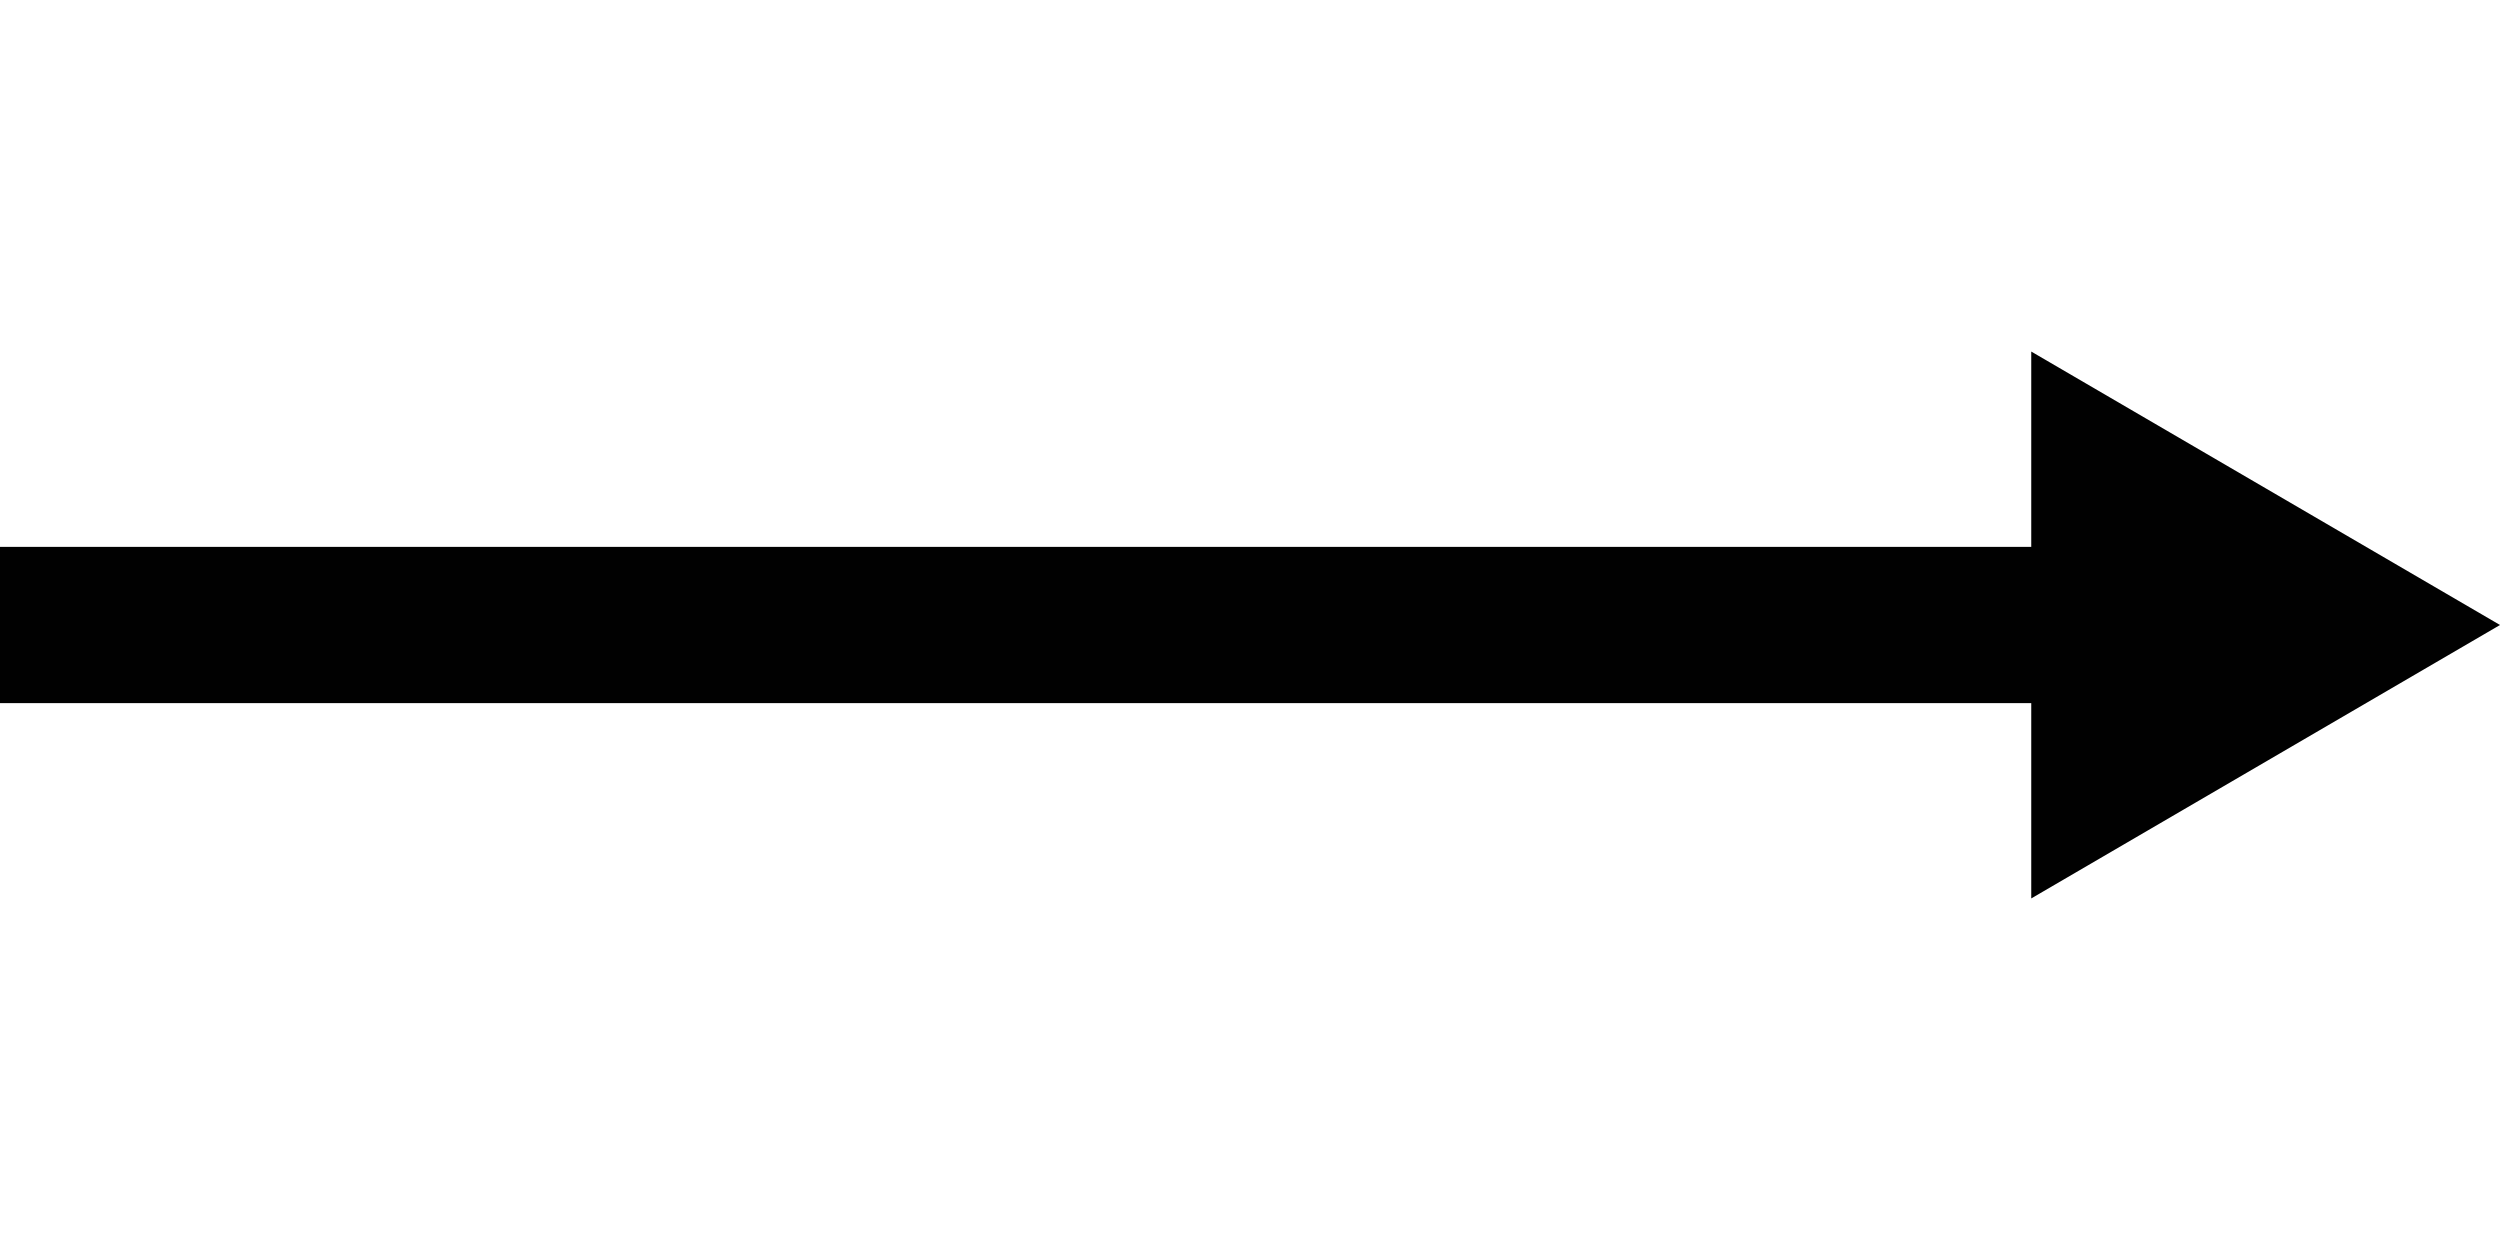 <?xml version="1.0" encoding="utf-8"?>
<!-- Generator: Adobe Illustrator 17.0.2, SVG Export Plug-In . SVG Version: 6.00 Build 0)  -->
<!DOCTYPE svg PUBLIC "-//W3C//DTD SVG 1.1//EN" "http://www.w3.org/Graphics/SVG/1.1/DTD/svg11.dtd">
<svg version="1.1" id="Layer_1" xmlns="http://www.w3.org/2000/svg" xmlns:xlink="http://www.w3.org/1999/xlink" x="0px" y="0px"
	 width="128px" height="64px" viewBox="0 0 128 64" enable-background="new 0 0 128 64" xml:space="preserve">
<line fill="none" stroke="#010101" stroke-width="8" stroke-miterlimit="10" x1="0" y1="32" x2="118" y2="32"/>
<polygon id="fill_2_" fill="#010101" points="128,32 104,18 104,46 "/>
<polygon id="fill-accute_2_" display="none" fill="#010101" points="128,32 96,18 96,46 "/>
<polygon id="fill-angled_2_" display="none" fill="#010101" points="128,32 92,18 100,32 92,46 "/>
<polygon id="fill-oblique_2_" display="none" fill="#010101" points="128,32 114,14 114,50 "/>
<polygon id="fill-large_2_" display="none" fill="#010101" points="128,32 94,12 94,52 "/>
<polygon id="fill-large-accute_2_" display="none" fill="#010101" points="128,32 82,12 82,52 "/>
<polygon id="fill-large-oblique_2_" display="none" fill="#010101" points="128,32 110,8 110,56 "/>
<polygon id="fill-large-angled_2_" display="none" fill="#010101" points="128,32 78,12 90,32 78,52 "/>
<polygon id="line_2_" display="none" fill="#010101" points="128,32 104,8 94,8 118,32 94,56 104,56 "/>
<polygon id="line-accute_2_" display="none" fill="#010101" points="128,32 96,8 85,8 117,32 85,56 96,56 "/>
<polygon id="line-oblique_2_" display="none" fill="#010101" points="128,32 108,6 98,6 118,32 98,58 108,58 "/>
<polygon id="line-large_2_" display="none" fill="#010101" points="128,32 98,2 87,2 117,32 87,62 98,62 "/>
<polygon id="line-large-accute_2_" display="none" fill="#010101" points="128,32 88,2 76,2 116,32 76,62 88,62 "/>
<polygon id="line-large-oblique_2_" display="none" fill="#010101" points="128,32 104,0 94,0 118,32 94,64 104,64 "/>
</svg>
